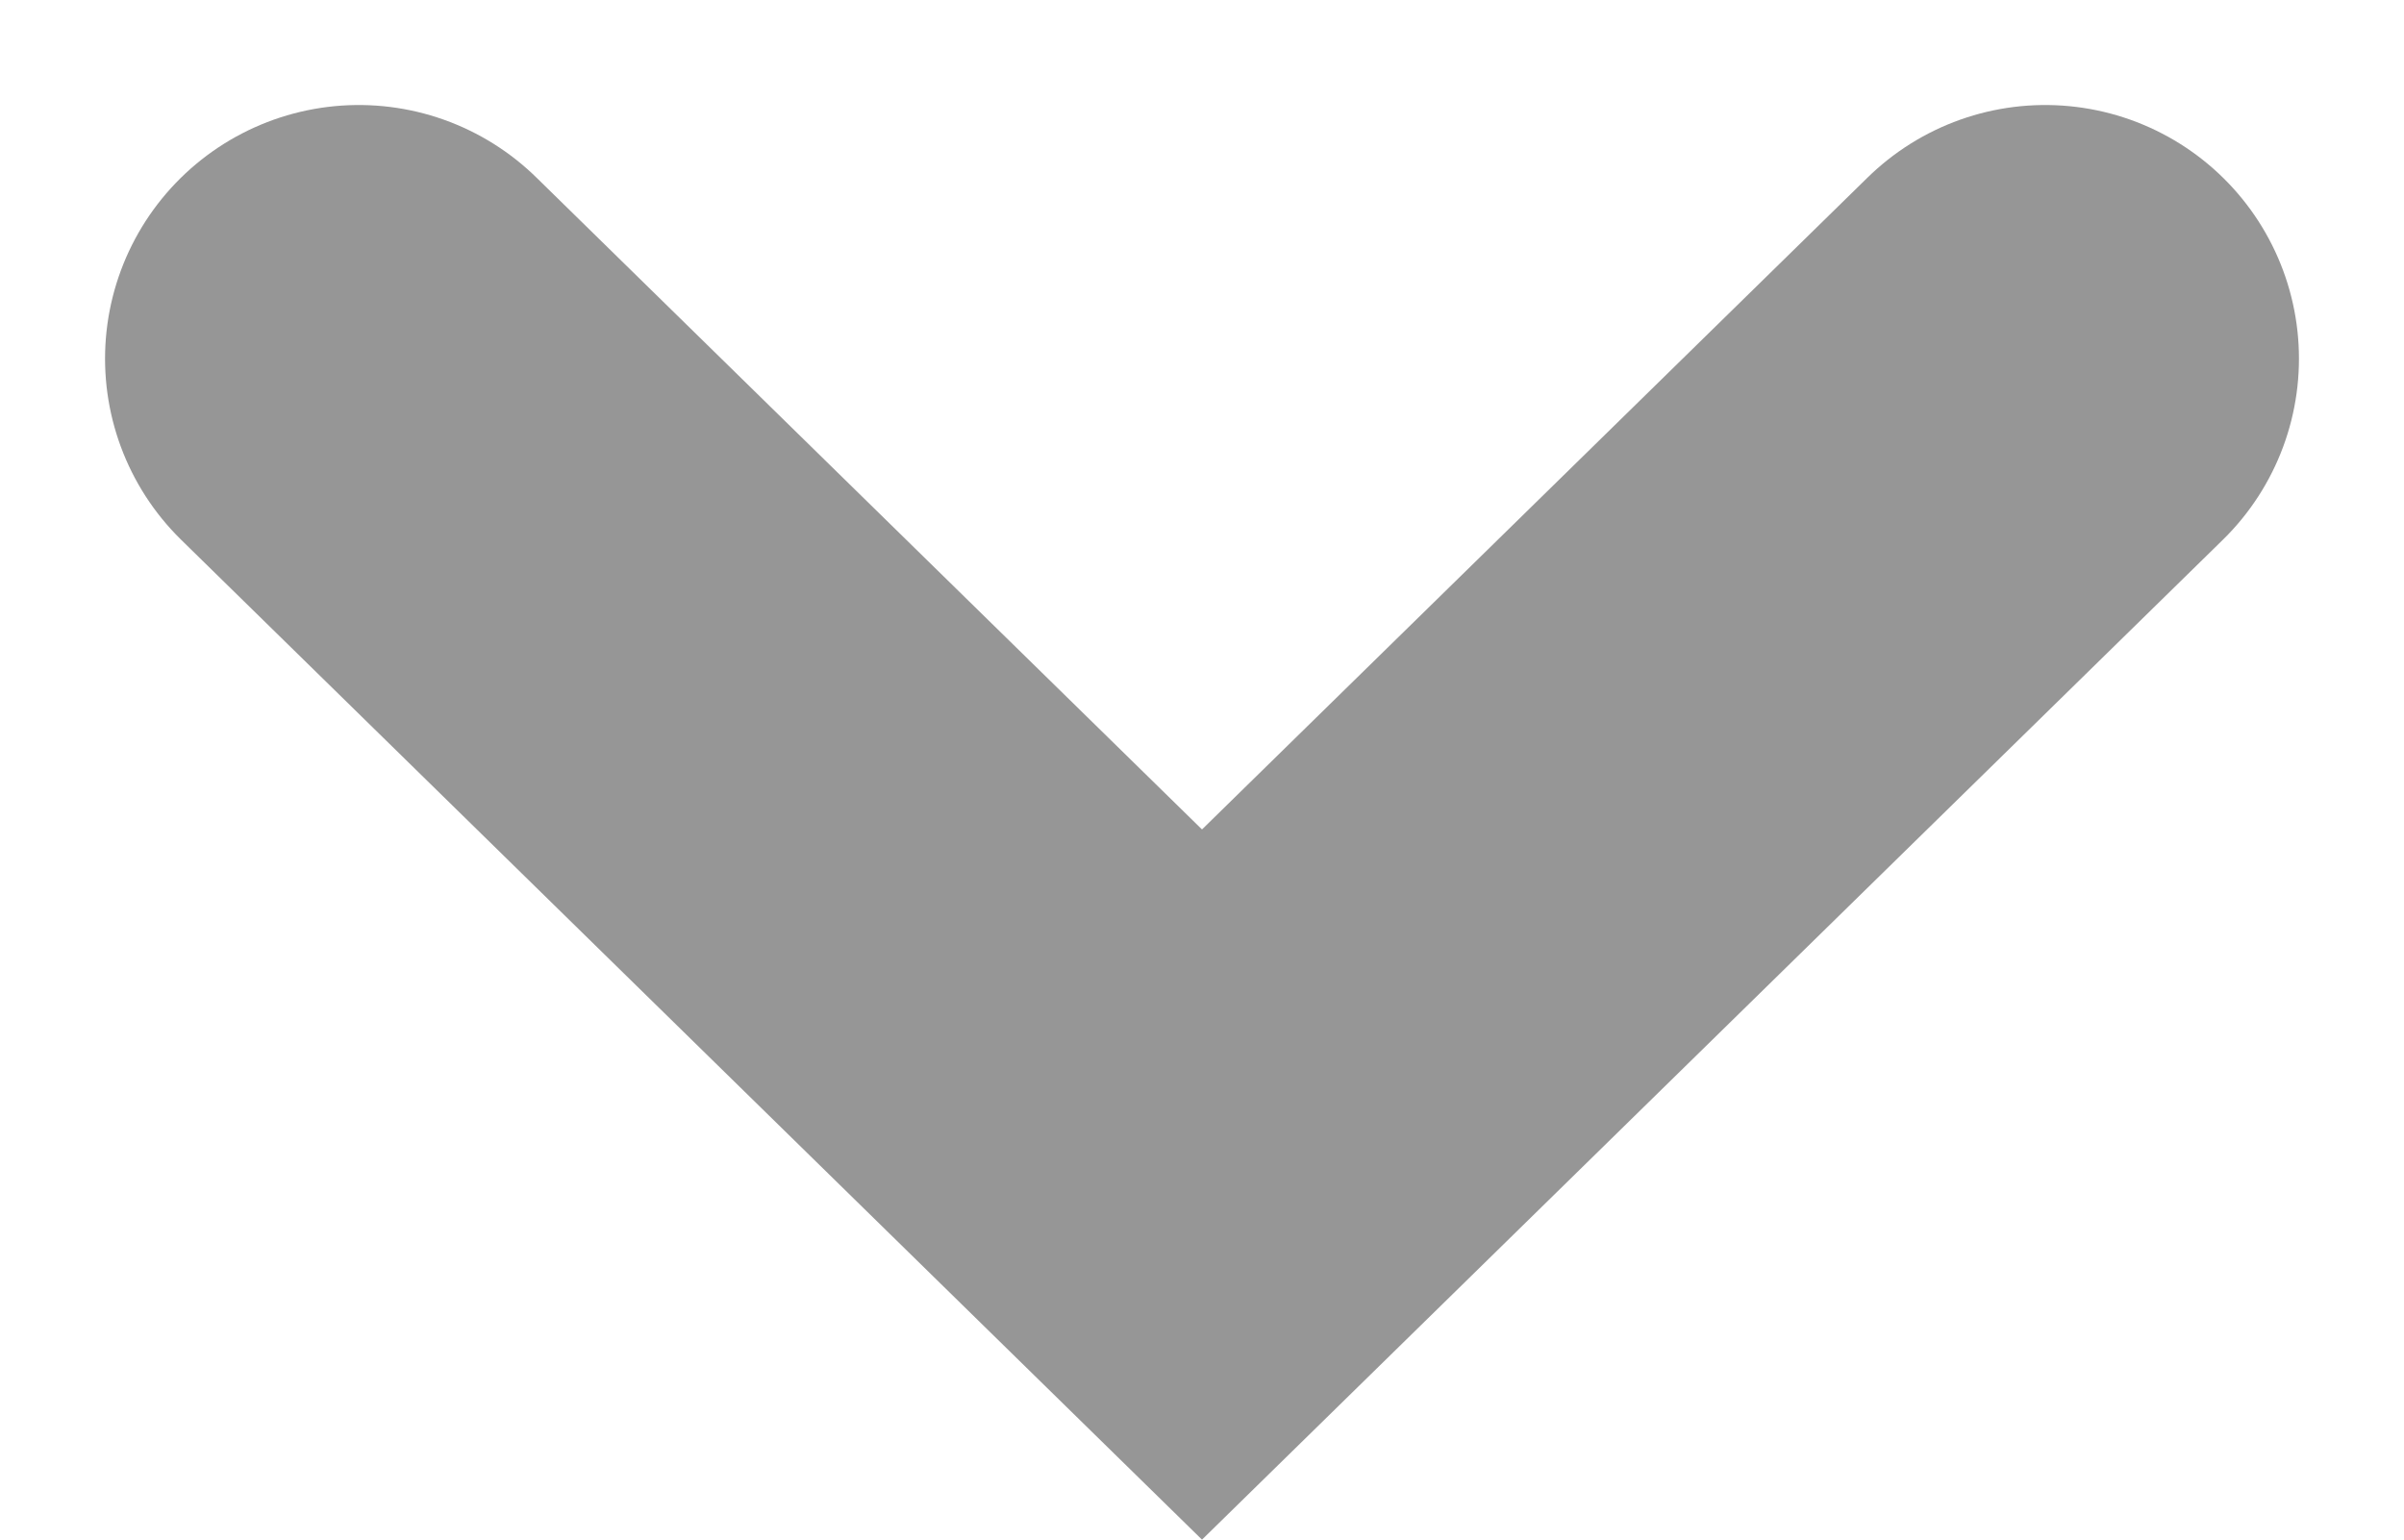 <svg xmlns="http://www.w3.org/2000/svg" width="14.212" height="9.105" viewBox="0 0 14.212 9.105">
  <path id="Caminho_118" data-name="Caminho 118" d="M0,4.884,4.985,0,9.97,4.884" transform="translate(12.091 7.005) rotate(180)" fill="none" stroke="#969696" stroke-linecap="round" stroke-width="3"/>
</svg>
